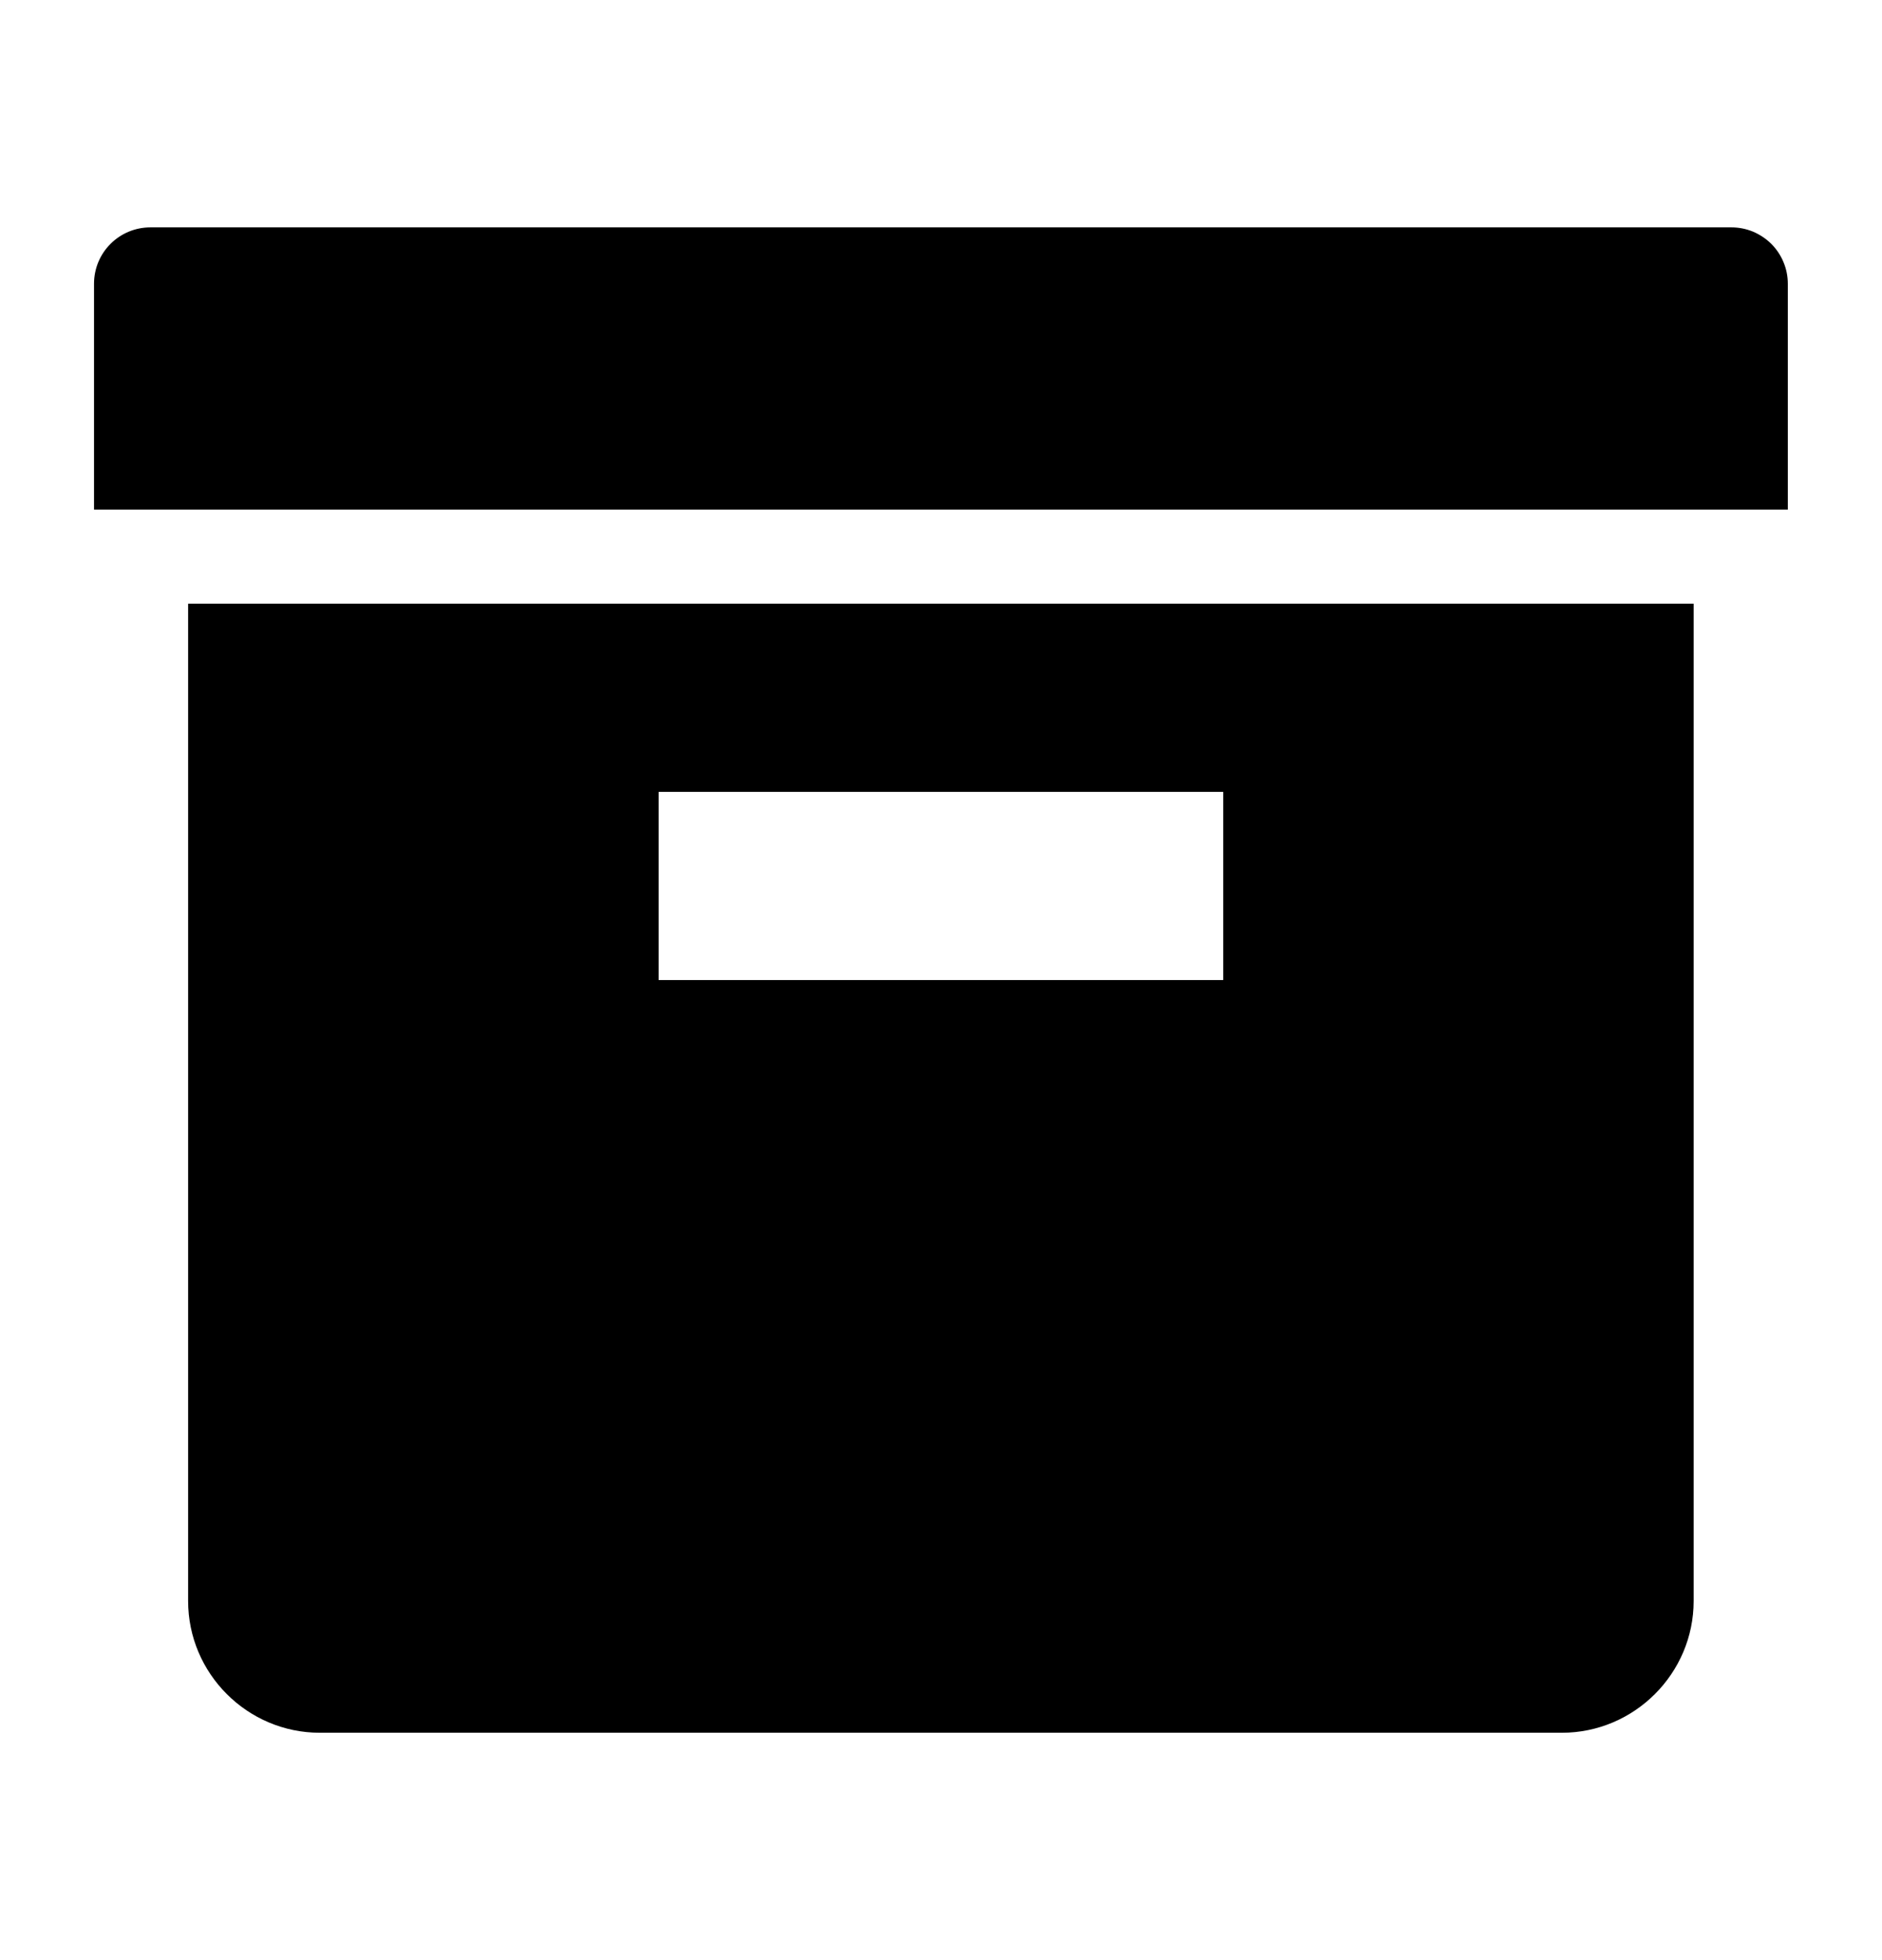 <svg width="24" height="25" viewBox="0 0 24 25" fill="none" xmlns="http://www.w3.org/2000/svg">
<path d="M22.078 2.9H1.919C1.521 2.9 1.199 3.22 1.199 3.62V6.5H22.799V3.62C22.799 3.525 22.781 3.432 22.744 3.344C22.708 3.257 22.655 3.177 22.588 3.11C22.521 3.044 22.441 2.991 22.354 2.954C22.266 2.918 22.173 2.9 22.078 2.9ZM2.399 20.42C2.399 21.344 3.154 22.1 4.078 22.1H19.918C20.842 22.1 21.598 21.343 21.598 20.42V7.7H2.399V20.42ZM8.399 10.1H15.599V12.5H8.399V10.1Z" fill="black"/>
</svg>
